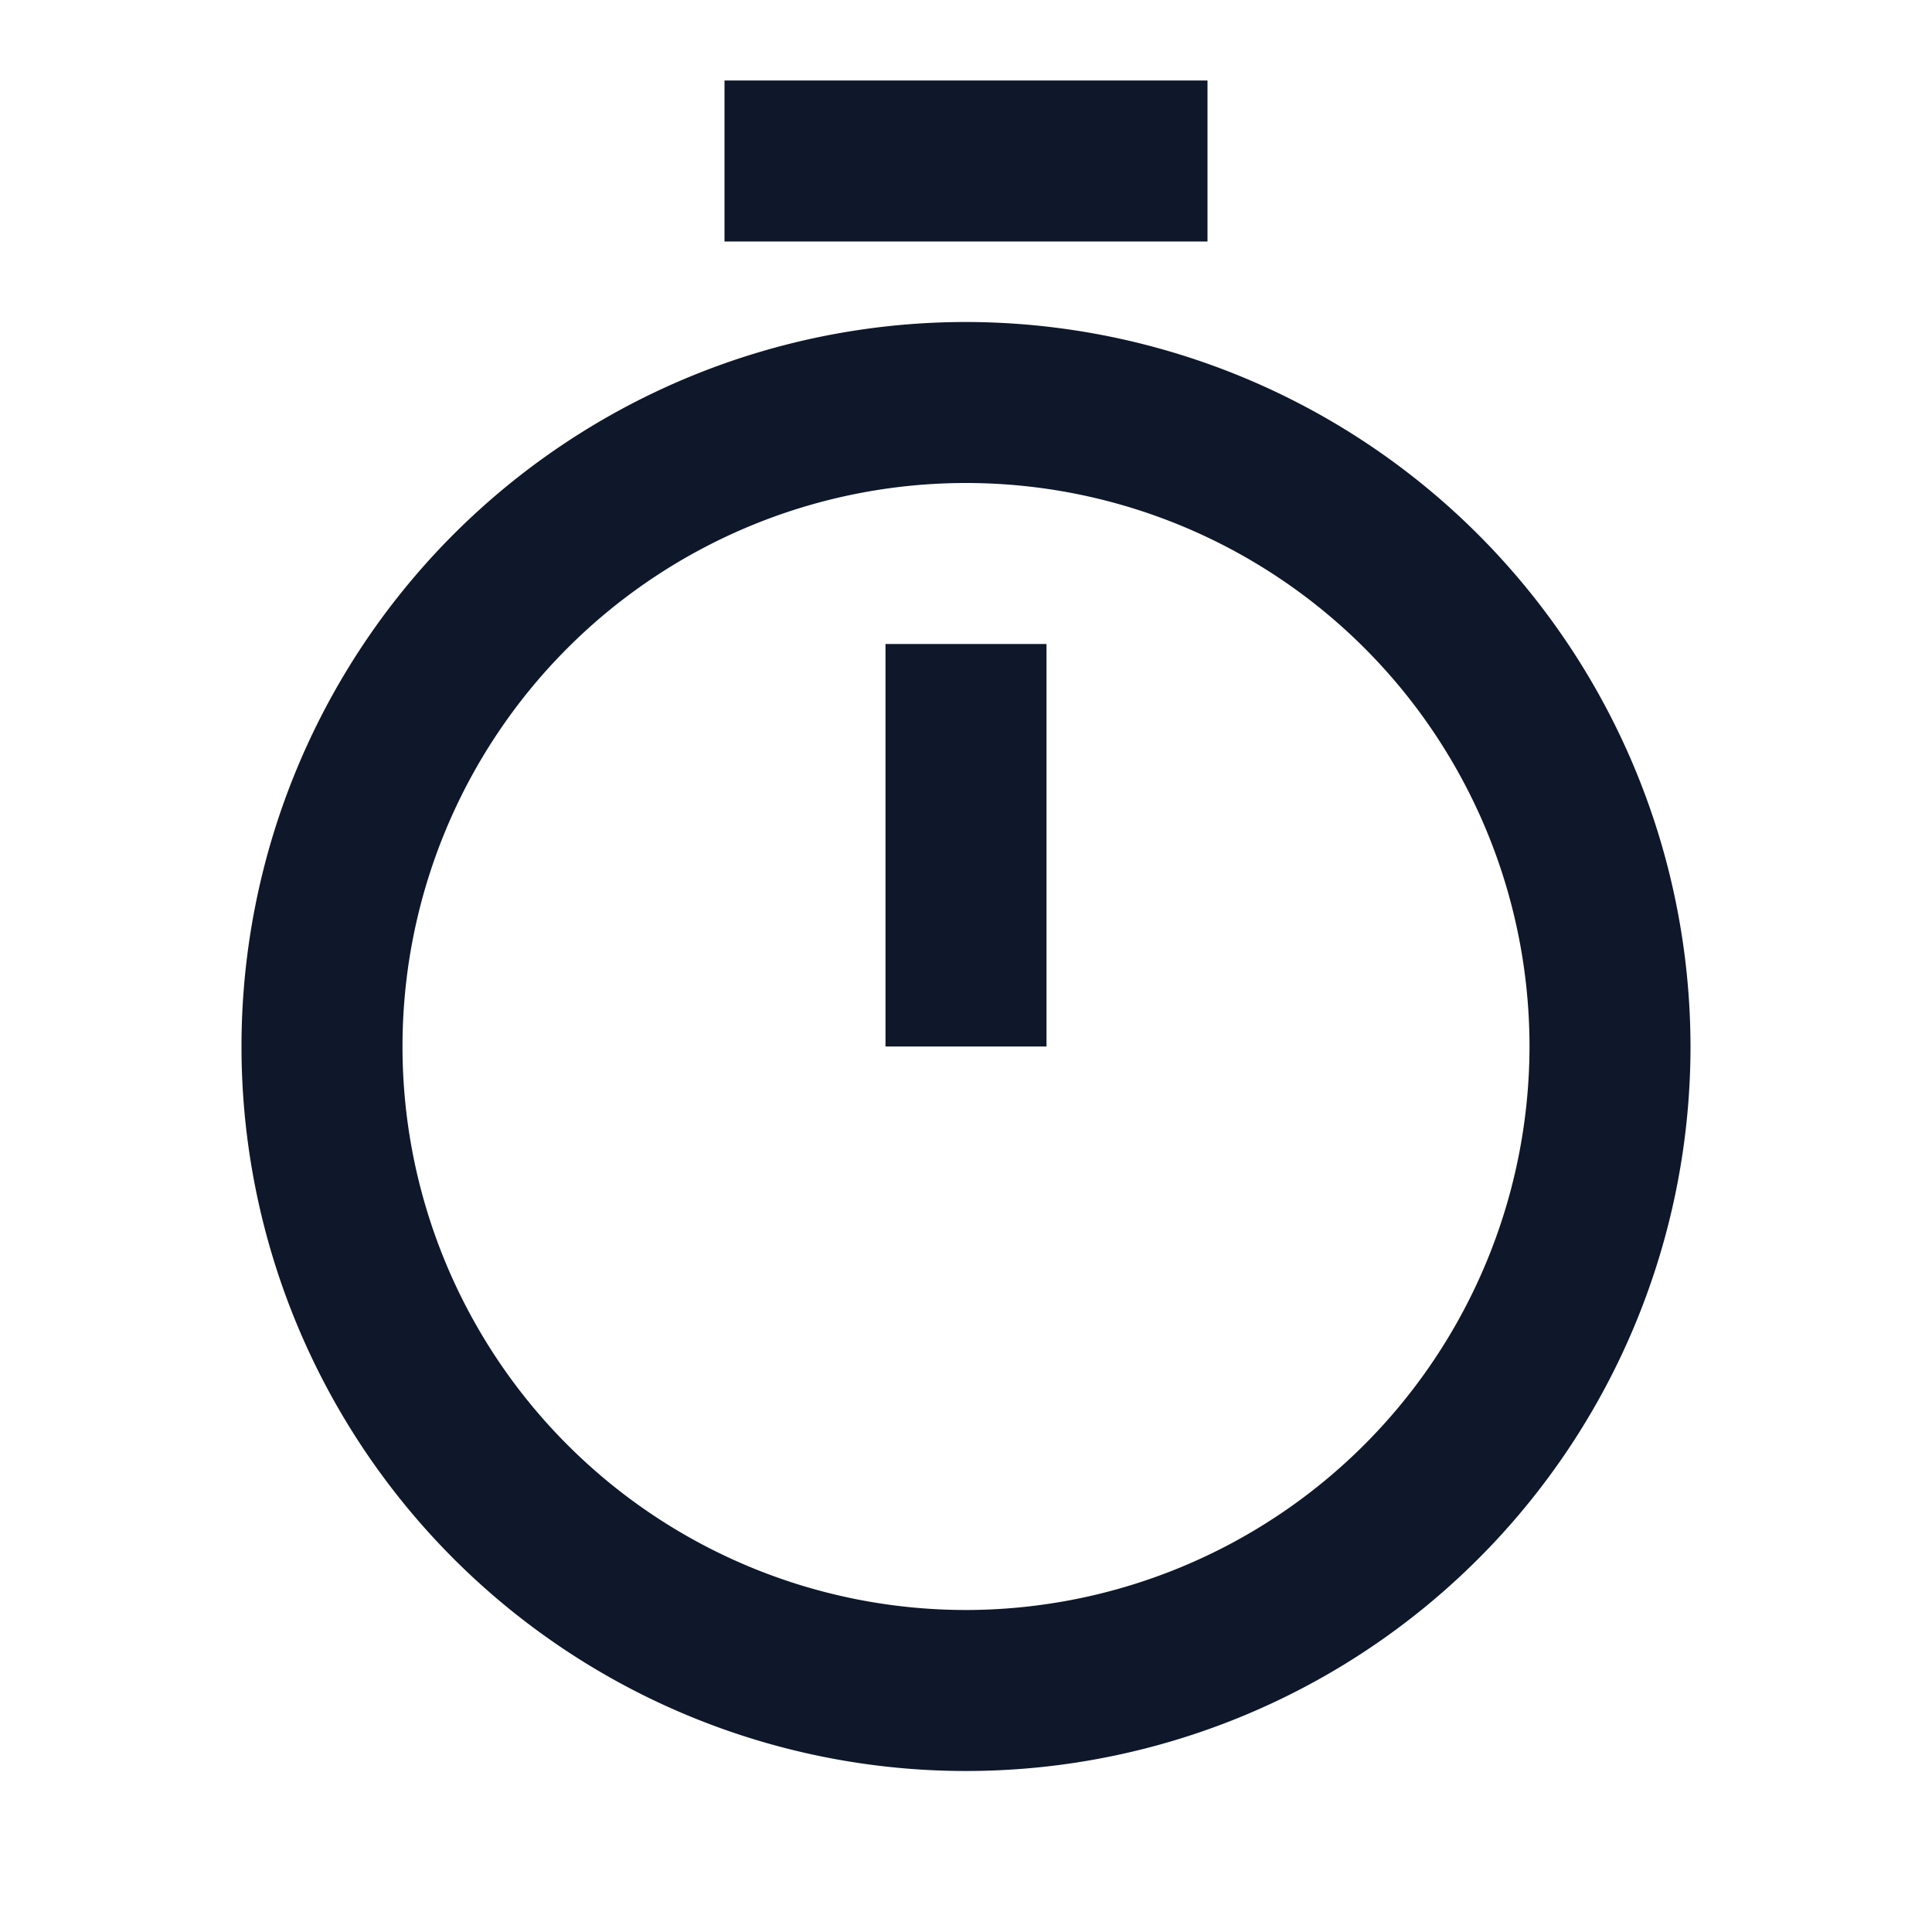 <svg xmlns="http://www.w3.org/2000/svg" viewBox="0 0 24 24">
  <path fill="#0f172a" d="M15 1H9v2h6V1zM11 8h2v5h-2z"></path>
  <path fill="#0f172a" d="M12 4a9 9 0 1 0 9 9 9.01 9.01 0 0 0-9-9zm0 16a7 7 0 1 1 7-7 7.008 7.008 0 0 1-7 7z"></path>
</svg>
